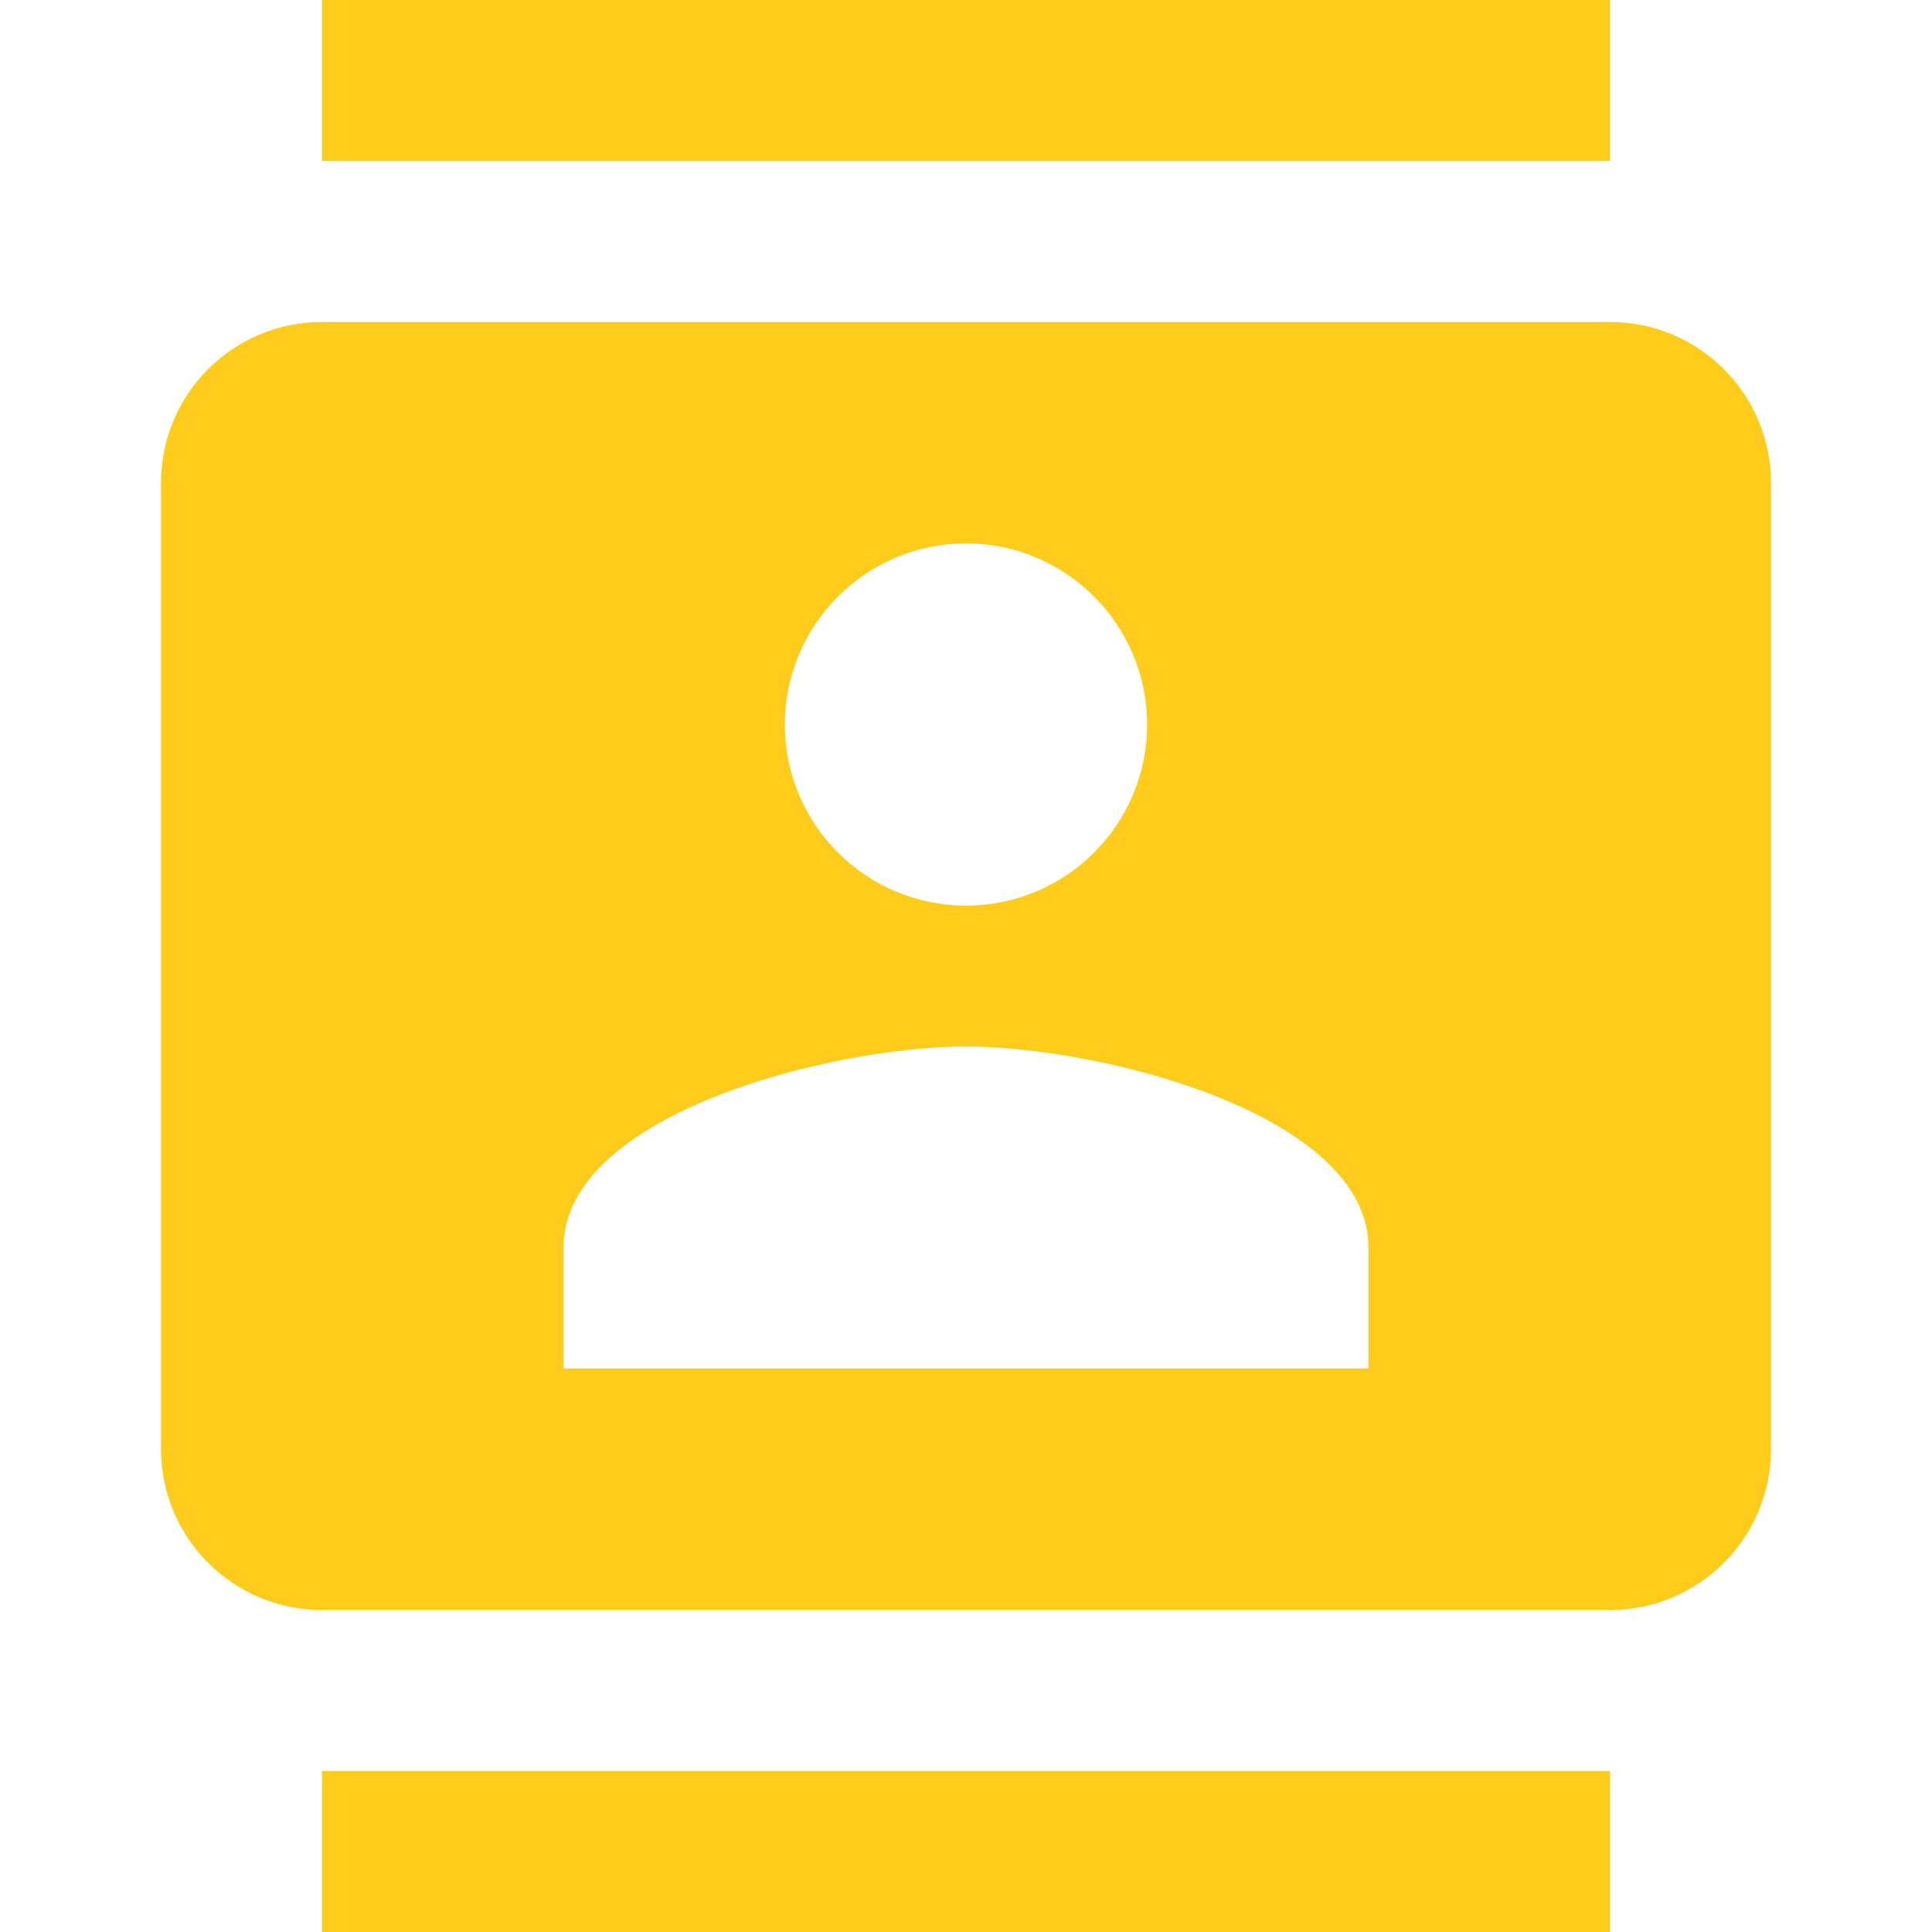 <svg fill="#ffcc1b" height="48" viewBox="0 0 48 48" width="48" xmlns="http://www.w3.org/2000/svg"><path d="M40 0H8v4h32V0zM8 48h32v-4H8v4zM40 8H8c-2.21 0-4 1.79-4 4v24c0 2.21 1.79 4 4 4h32c2.21 0 4-1.79 4-4V12c0-2.21-1.79-4-4-4zm-16 5.5c2.48 0 4.5 2.02 4.5 4.5 0 2.49-2.02 4.5-4.5 4.5s-4.5-2.01-4.5-4.5c0-2.48 2.02-4.5 4.5-4.5zM34 34H14v-3c0-3.33 6.67-5 10-5s10 1.67 10 5v3z"/></svg>